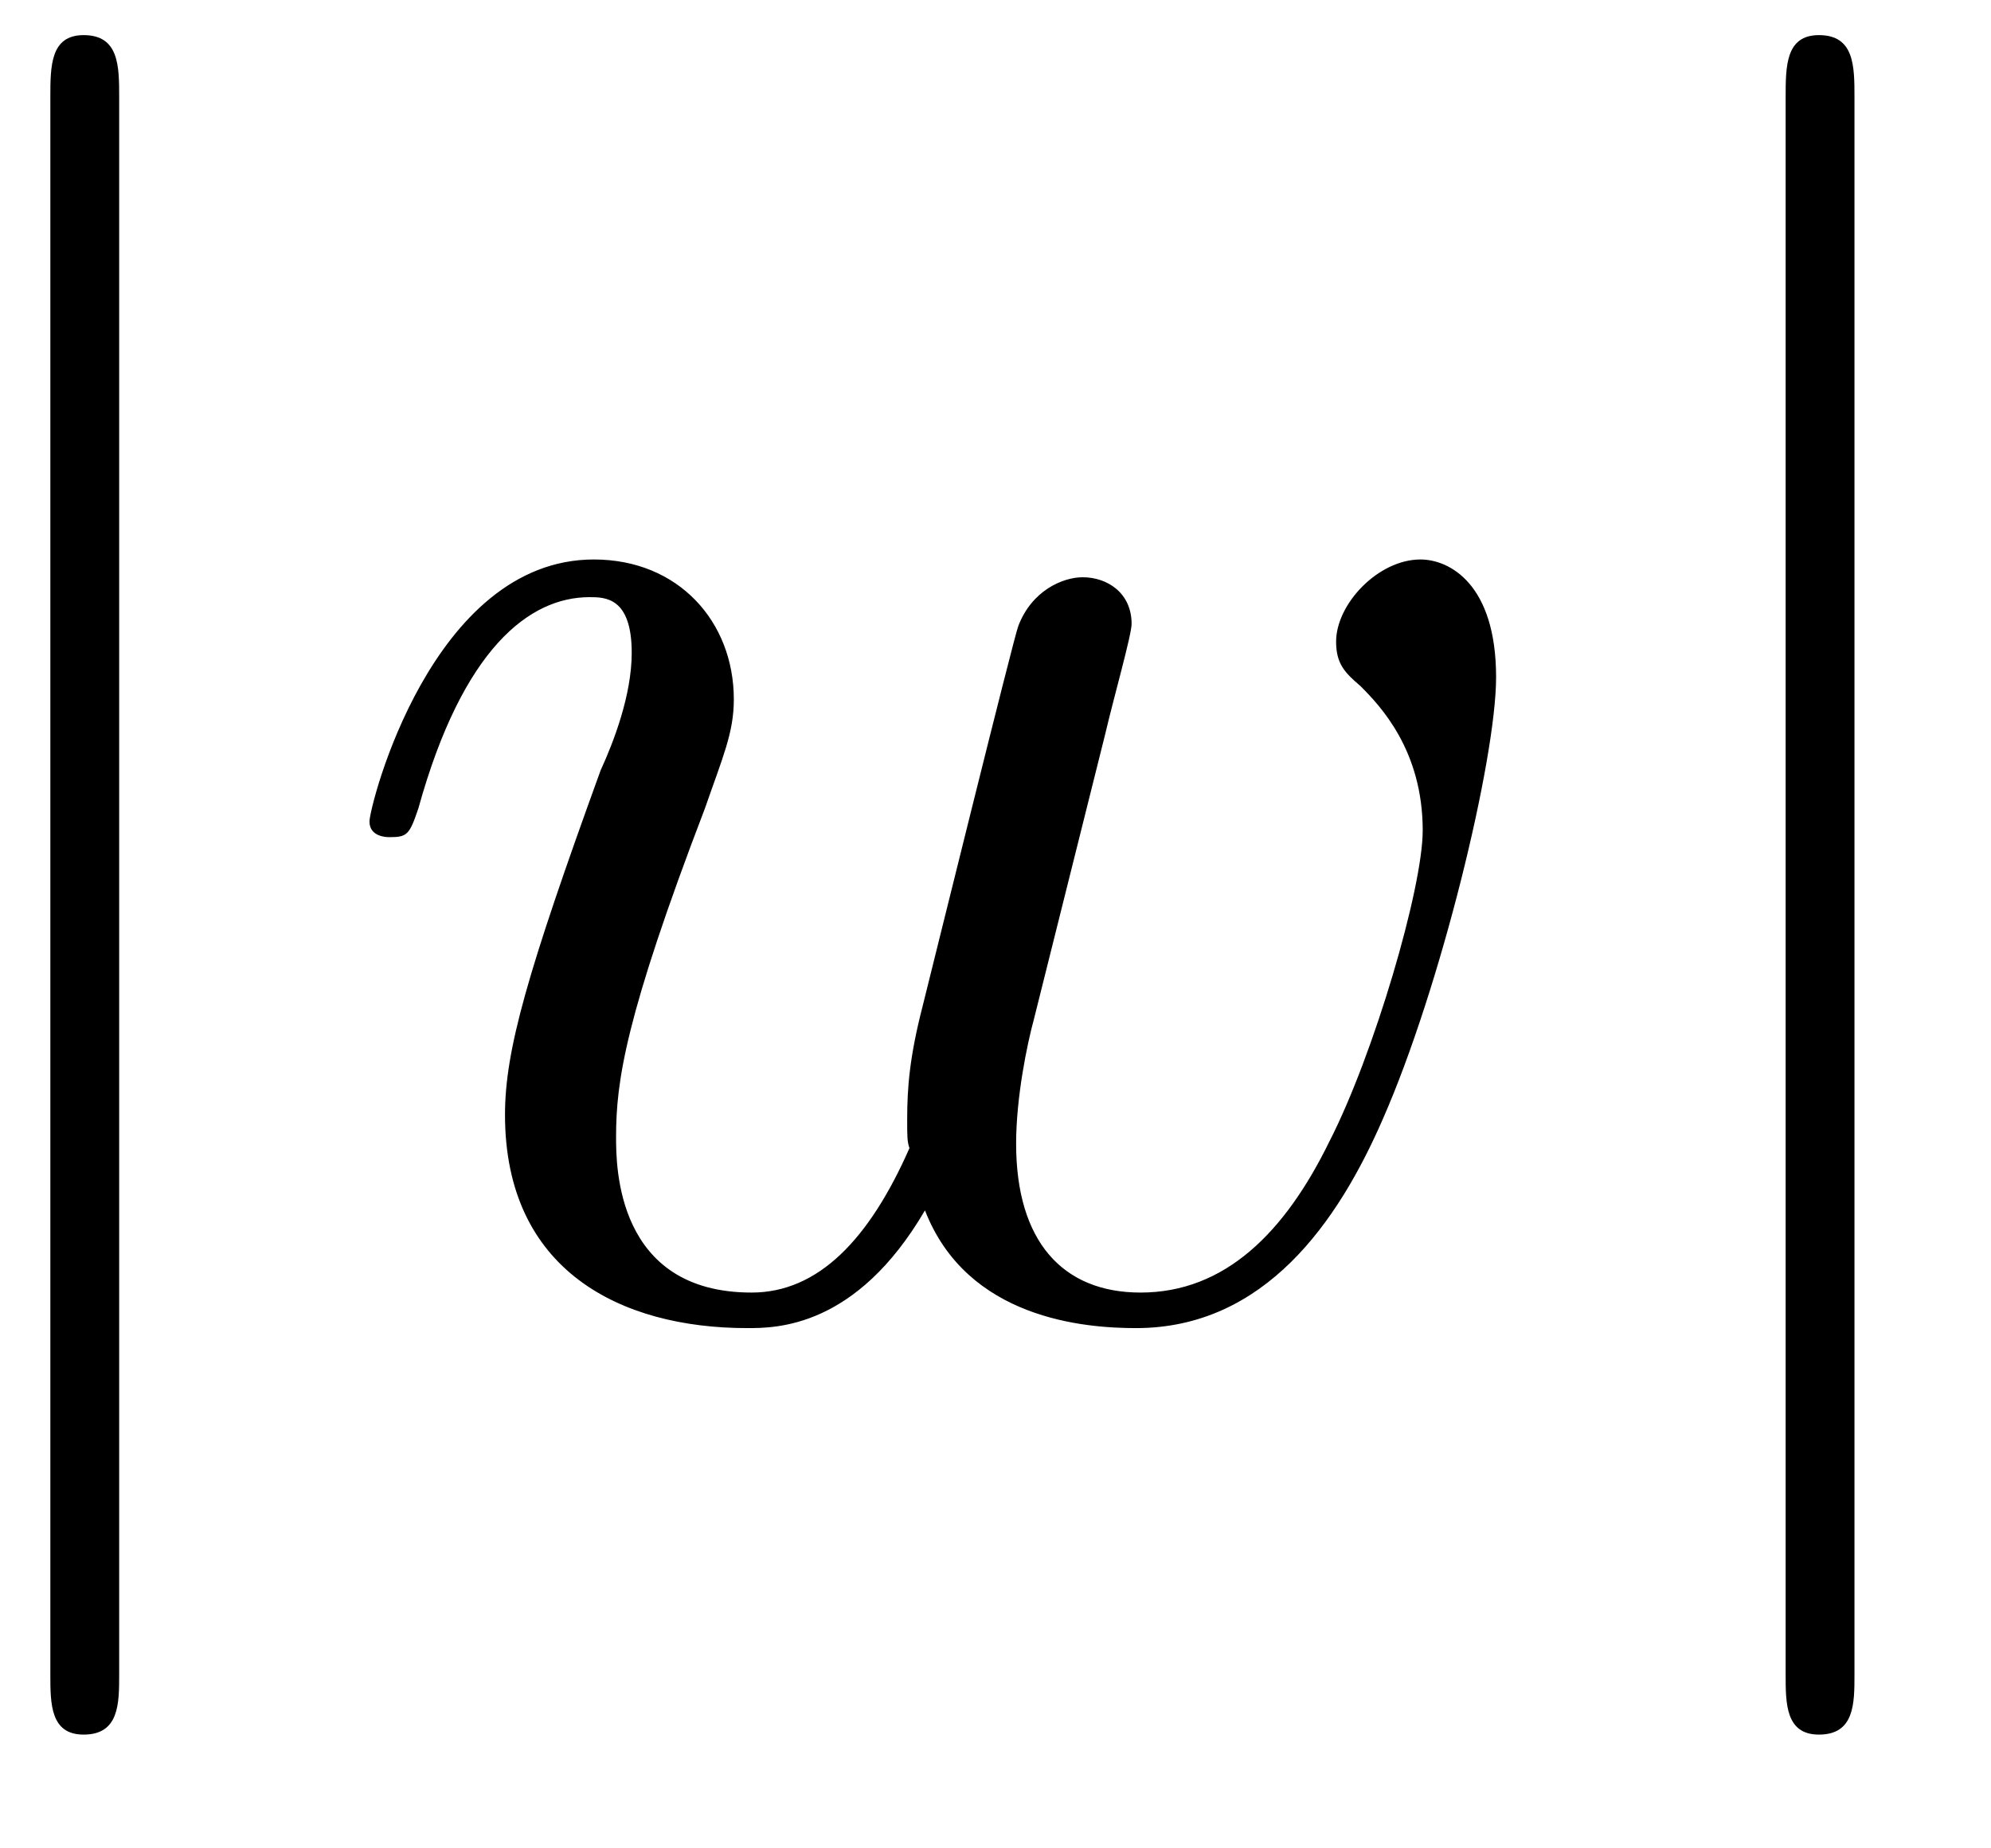 <?xml version="1.0" encoding="UTF-8"?>
<svg xmlns="http://www.w3.org/2000/svg" xmlns:xlink="http://www.w3.org/1999/xlink" width="14pt" height="13pt" viewBox="0 0 14 13" version="1.1"><!--latexit:AAAEz3jabVNdbBRVFD53boG20O605aeUv8FutYhgCxVq8YctZaFCl5/ZbbftLuvd
2bvbaednM3OHupSaazSEB43xCSEGZXlQjPEvSowJGoKoMabRbaMmRg3xgRfjgy/G
EBPv7G4QDfdmMuece8493/nOuem8obusq2sBSbhm0eIl9fHgceq4um2NBomjTehC
iwaZnY8H7fQk1ZjbDOjUayk5EFEP0ALNhKpO39bWRR3bZhy9I29cuqzj3vs6N92/
+YEtWx98aNcjuweeOHDk6Nj4MTJMdcN2WSxoeYYx39AYkNuCIxF16xQtuGPiX00y
HNQM4rqXmppblq9Yuap1NZc45jV8EV/Ml/BaXsfrL61Zu279BmXjPe18KV/GG3mA
N/E2voav4+u5Ek8Tlxq6RWOabdhO1LQzNMZ0ZtB43qHETBs0aZKcpWd1jTBRbjRD
GBVlpYk2lXNsz8rs8QPHXNtzNBqlT7F2qK75ru7Atu09sYh6dF9/IqKWHdU80Wi4
SxEbZMQbSjt29j48VinDIiaNV0TqjlQDir198Yh6qFyvXFMKPPrY46OCAJc5upXj
8mFxQai/zPOQx4jAq5ZPLob2+HEVZX5vILxv/+BtXYAJMSGlPUZd3sxX85aUXEpk
bM0zqcXKCMa7u/IsOUMcpmsGna1PeC4V2KdIjo4L0cfqJmfKrM0qHcKSUbK2Iz6L
KWXrnREzxHTdgpkWniZhE+7/z3zj3c7GPZbtTc7oVl4gtbRKoqxnKMxWWCFPlYzu
CF6MghCI5ugCq6JNEIdoTExnvT84ByOHLwzx5RcO8RW8dTiihgXABTUaCwyPxEeF
ruonqCAmGzZIzhV6RBTWvruz0kJZ5iv5quEh2yKaLZhOJKs3FBN9Qk09KZgc0DV/
MIhTKKZ8Y1pLyc13EJypcF7M9N3VXsoGchP+aDNdJA5dM589O7fjV75W3DQ5JbIN
iHkrTvb5w2Ru7wl3K2IDb/Bbmt8/yDf4zVNPTp8U/t7xlNxyew7+xXXRS/VBLTRB
GwRhE2yDnTAIB+EIqDANs/AcPA9n4Dy8AW/CW/A2vAvvwwdwGT6Cj+Ez+By+hK/g
a5iDb6AEC/Ad/AA34Cb8Bn/ALVSHGpGCNqMetAuFUATF0AgaRceQjhx0As2iU+g0
egGdQWfROfQqeg99iD5B19Ec+hH9hH5BN6TL0hXpU+mqdE26Ln0hzUnfSz9LN6Xf
pT+lv6Rb0t+4BtdhGbfgVtyBO/EW3I/34jGcwjmcxw6exk/jZ/Bp/CJ+Cb+Mz+FX
8HlcxK/jK5XuSaj6EqfhPwtf/QcD0Y/F-->
<defs>
<g>
<symbol overflow="visible" id="glyph0-0">
<path style="stroke:none;" d=""/>
</symbol>
<symbol overflow="visible" id="glyph0-1">
<path style="stroke:none;" d="M 1.906 -8.531 C 1.906 -8.75 1.906 -8.969 1.656 -8.969 C 1.422 -8.969 1.422 -8.75 1.422 -8.531 L 1.422 2.562 C 1.422 2.766 1.422 2.984 1.656 2.984 C 1.906 2.984 1.906 2.766 1.906 2.562 Z M 1.906 -8.531 "/>
</symbol>
<symbol overflow="visible" id="glyph1-0">
<path style="stroke:none;" d=""/>
</symbol>
<symbol overflow="visible" id="glyph1-1">
<path style="stroke:none;" d="M 5.516 -4.047 C 5.578 -4.312 5.703 -4.75 5.703 -4.828 C 5.703 -5.047 5.531 -5.156 5.359 -5.156 C 5.219 -5.156 5 -5.062 4.906 -4.812 C 4.875 -4.734 4.312 -2.453 4.234 -2.141 C 4.141 -1.781 4.125 -1.562 4.125 -1.344 C 4.125 -1.219 4.125 -1.188 4.141 -1.141 C 3.859 -0.5 3.5 -0.125 3.031 -0.125 C 2.078 -0.125 2.078 -1.016 2.078 -1.219 C 2.078 -1.609 2.141 -2.062 2.703 -3.531 C 2.828 -3.891 2.906 -4.062 2.906 -4.297 C 2.906 -4.844 2.516 -5.281 1.922 -5.281 C 0.781 -5.281 0.344 -3.547 0.344 -3.438 C 0.344 -3.328 0.469 -3.328 0.484 -3.328 C 0.609 -3.328 0.625 -3.344 0.688 -3.531 C 1 -4.656 1.469 -5.016 1.891 -5.016 C 2 -5.016 2.188 -5.016 2.188 -4.625 C 2.188 -4.328 2.062 -4 1.969 -3.797 C 1.453 -2.375 1.297 -1.828 1.297 -1.375 C 1.297 -0.281 2.109 0.125 3 0.125 C 3.203 0.125 3.766 0.125 4.25 -0.703 C 4.547 0.062 5.375 0.125 5.734 0.125 C 6.641 0.125 7.156 -0.625 7.469 -1.344 C 7.875 -2.266 8.266 -3.875 8.266 -4.453 C 8.266 -5.109 7.938 -5.281 7.734 -5.281 C 7.438 -5.281 7.141 -4.969 7.141 -4.703 C 7.141 -4.547 7.203 -4.484 7.312 -4.391 C 7.453 -4.25 7.75 -3.938 7.75 -3.375 C 7.75 -2.969 7.406 -1.797 7.094 -1.188 C 6.781 -0.547 6.359 -0.125 5.766 -0.125 C 5.219 -0.125 4.891 -0.484 4.891 -1.172 C 4.891 -1.5 4.969 -1.875 5.016 -2.047 Z M 5.516 -4.047 "/>
</symbol>
</g>
</defs>
<g id="surface1">
<g style="fill:rgb(0%,0%,0%);fill-opacity:1;">
  <use xlink:href="#glyph0-1" x="-1.068" y="9.216"/>
</g>
<g style="fill:rgb(0%,0%,0%);fill-opacity:1;">
  <use xlink:href="#glyph1-1" x="2.254" y="9.216"/>
</g>
<g style="fill:rgb(0%,0%,0%);fill-opacity:1;">
  <use xlink:href="#glyph0-1" x="11.134" y="9.216"/>
</g>
</g>
</svg>
